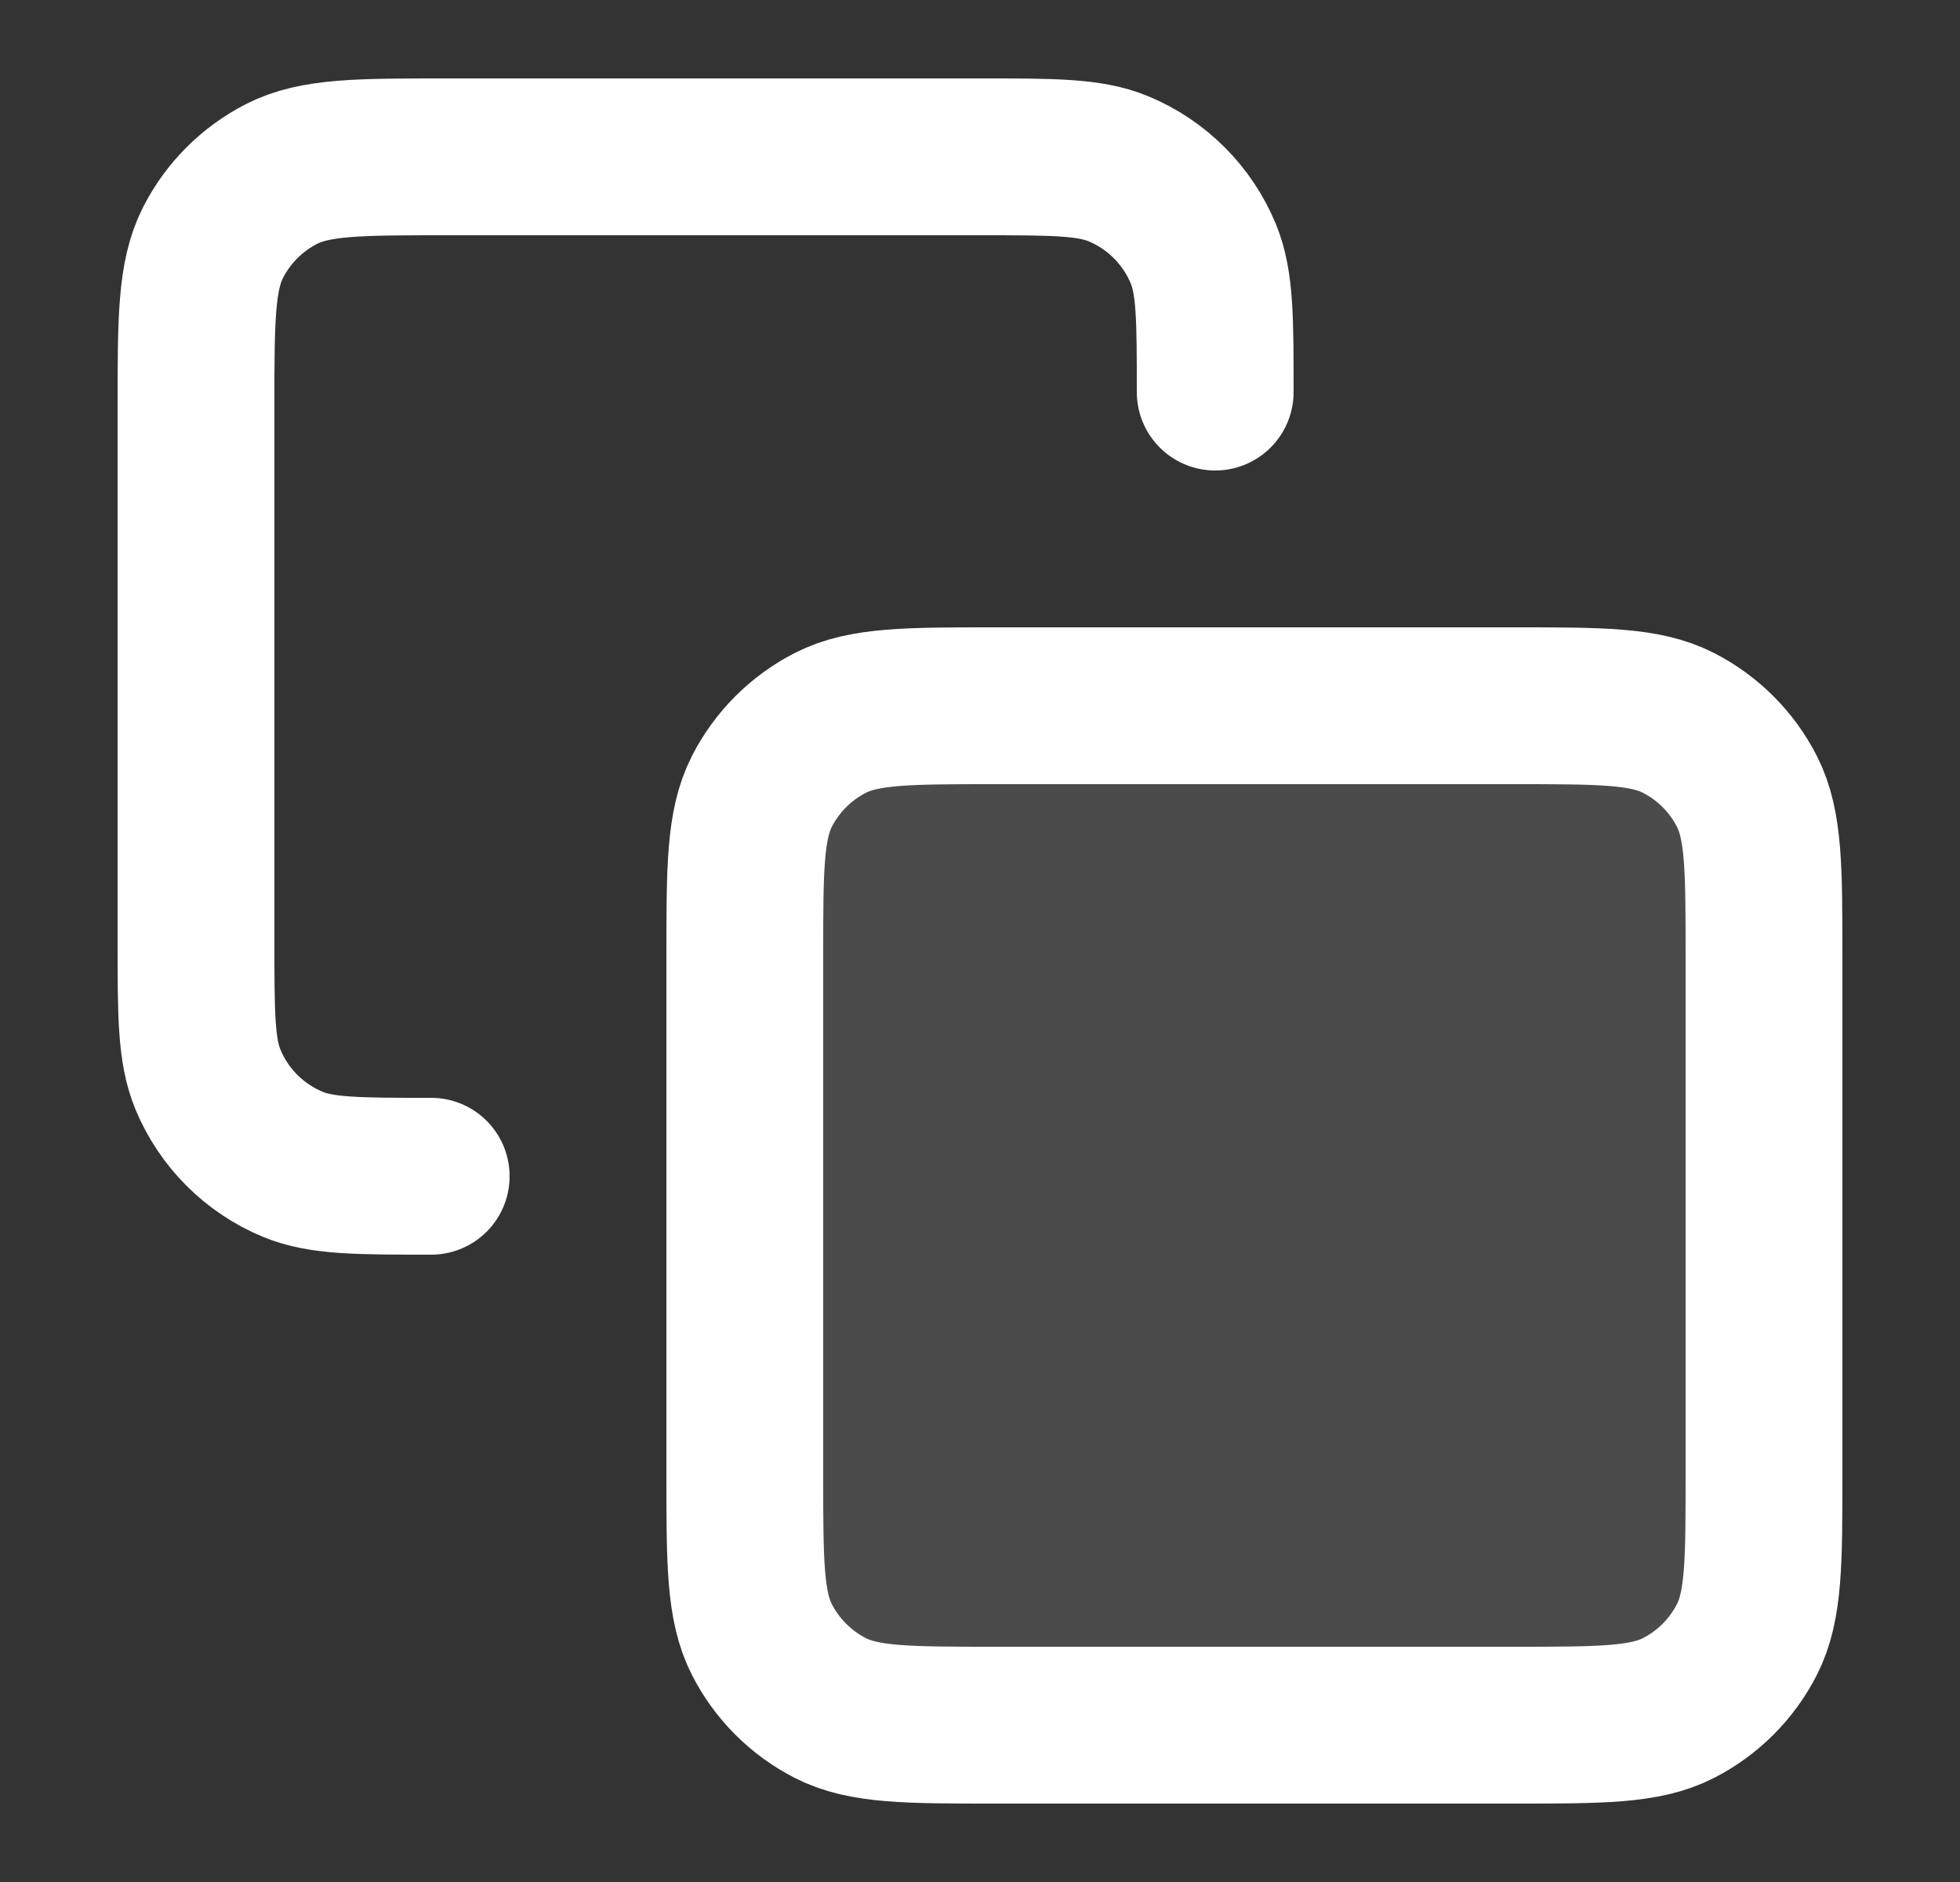 <svg width="25" height="24" viewBox="0 0 25 24" fill="none" xmlns="http://www.w3.org/2000/svg">
<rect x="0" y="0" width="25" height="24" fill="#333333" stroke="none"/>
<path opacity="0.12" d="M9.5 12.2C9.5 11.08 9.5 10.52 9.718 10.092C9.91 9.716 10.216 9.41 10.592 9.218C11.02 9 11.58 9 12.7 9H19.3C20.42 9 20.98 9 21.408 9.218C21.784 9.41 22.09 9.716 22.282 10.092C22.5 10.52 22.5 11.08 22.5 12.2V18.8C22.5 19.92 22.5 20.48 22.282 20.908C22.09 21.284 21.784 21.59 21.408 21.782C20.98 22 20.42 22 19.3 22H12.7C11.58 22 11.02 22 10.592 21.782C10.216 21.59 9.91 21.284 9.718 20.908C9.5 20.48 9.5 19.92 9.5 18.8V12.2Z" fill="white"/>
<path d="M5.5 15C4.568 15 4.102 15 3.735 14.848C3.245 14.645 2.855 14.255 2.652 13.765C2.5 13.398 2.5 12.932 2.5 12V5.2C2.5 4.08 2.5 3.52 2.718 3.092C2.91 2.716 3.216 2.41 3.592 2.218C4.02 2 4.58 2 5.7 2H12.5C13.432 2 13.898 2 14.265 2.152C14.755 2.355 15.145 2.745 15.348 3.235C15.5 3.602 15.5 4.068 15.5 5M12.7 22H19.3C20.42 22 20.98 22 21.408 21.782C21.784 21.59 22.09 21.284 22.282 20.908C22.5 20.48 22.5 19.92 22.5 18.8V12.2C22.5 11.08 22.5 10.52 22.282 10.092C22.09 9.716 21.784 9.41 21.408 9.218C20.98 9 20.42 9 19.3 9H12.7C11.58 9 11.02 9 10.592 9.218C10.216 9.41 9.91 9.716 9.718 10.092C9.5 10.52 9.5 11.08 9.5 12.2V18.8C9.5 19.92 9.5 20.48 9.718 20.908C9.91 21.284 10.216 21.59 10.592 21.782C11.02 22 11.58 22 12.7 22Z" stroke="white" stroke-width="2" stroke-linecap="round" stroke-linejoin="round"/>
</svg>

